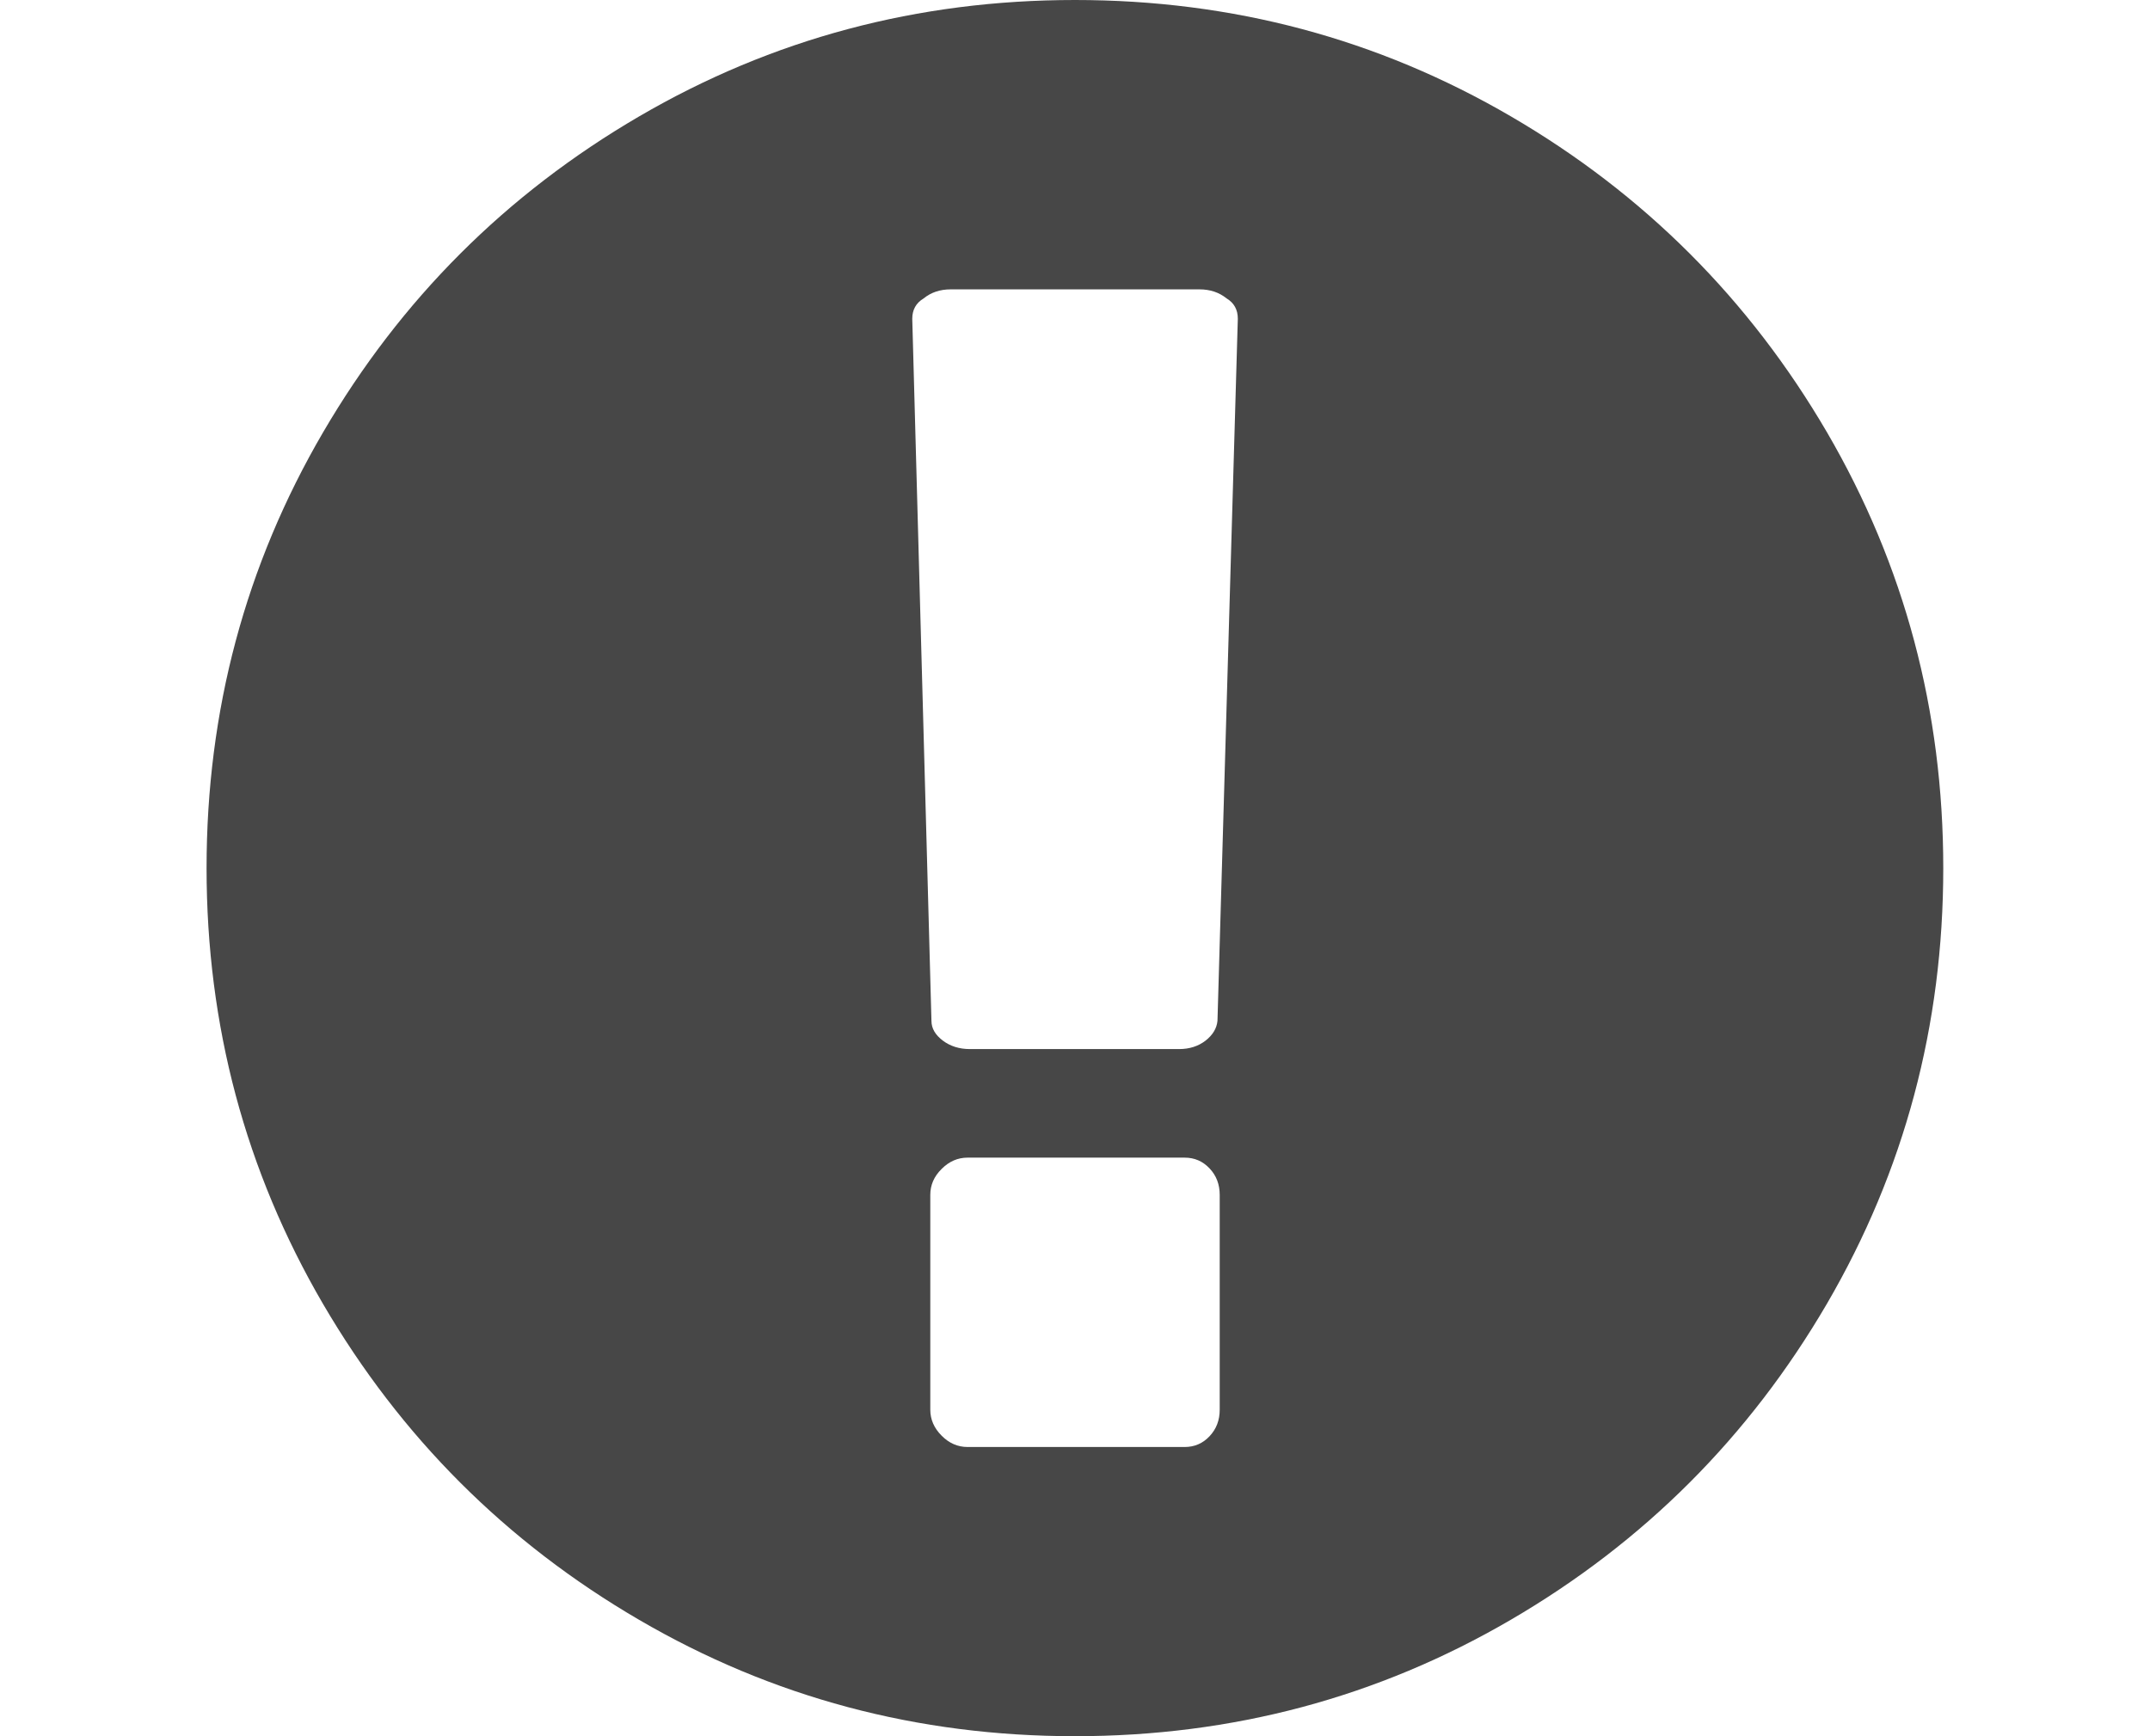 <?xml version="1.0" encoding="utf-8"?>
<!-- Generator: Adobe Illustrator 16.0.0, SVG Export Plug-In . SVG Version: 6.00 Build 0)  -->
<!DOCTYPE svg PUBLIC "-//W3C//DTD SVG 1.1//EN" "http://www.w3.org/Graphics/SVG/1.1/DTD/svg11.dtd">
<svg version="1.1" xmlns="http://www.w3.org/2000/svg" xmlns:xlink="http://www.w3.org/1999/xlink" x="0px" y="0px" width="26px"
	 height="21.002px" viewBox="0 0 26 21.002" style="enable-background:new 0 0 26 21.002;" xml:space="preserve">
<g id="Group_1_1_">
	<g id="wyloguj">
	</g>
	<g id="witaj_mafjaboy69">
	</g>
	<g id="_x30________4">
	</g>
	<g id="Rectangle_1_2_" style="enable-background:new    ;">
	</g>
	<g id="Rectangle_1_copy_2_" style="enable-background:new    ;">
	</g>
	<g id="DODAJ_PLIK_______x2B_">
	</g>
	<g id="SEARCH">
	</g>
	<g id="Rectangle_12_xA0_Obraz_1_">
	</g>
</g>
<g id="czarny_xA0_Obraz_1_">
</g>
<g id="cog-wheel-silhouette_xA0_Obraz_1_">
</g>
<g id="piggy-bank_xA0_Obraz_1_">
</g>
<g id="Shape_1_1_" style="display:none;enable-background:new    ;">
	<g id="Shape_1" style="display:inline;">
		<g>
			<path style="fill-rule:evenodd;clip-rule:evenodd;fill:#474747;" d="M17.035,10.501L26,18.658V2.344L17.035,10.501z M13,14.173
				l-2.56-2.329l-8.965,8.157h23.048l-8.964-8.157L13,14.173z M24.523,1.001H1.476L13,11.487L24.523,1.001z M0,2.344v16.314
				l8.965-8.157L0,2.344z"/>
		</g>
	</g>
</g>
<g id="Forma_1_2_" style="enable-background:new    ;">
	<g id="Forma_1_1_">
		<g>
			<path style="fill:#474747;" d="M22.094,5.229c-0.939-1.608-2.213-2.883-3.822-3.821C16.662,0.469,14.905,0,13,0
				S9.338,0.469,7.729,1.408C6.12,2.347,4.846,3.621,3.907,5.229c-0.939,1.609-1.409,3.366-1.409,5.271s0.47,3.662,1.408,5.271
				c0.939,1.608,2.213,2.883,3.822,3.821c1.609,0.939,3.366,1.408,5.271,1.408s3.662-0.469,5.271-1.408
				c1.609-0.938,2.883-2.213,3.822-3.821c0.938-1.609,1.408-3.366,1.408-5.271S23.032,6.839,22.094,5.229z M14.75,17.051
				c0,0.128-0.041,0.234-0.123,0.321s-0.182,0.13-0.301,0.13h-2.625c-0.119,0-0.224-0.046-0.314-0.137
				c-0.091-0.091-0.137-0.196-0.137-0.314v-2.598c0-0.119,0.045-0.224,0.137-0.314c0.091-0.092,0.196-0.137,0.314-0.137h2.625
				c0.119,0,0.219,0.043,0.301,0.13c0.082,0.086,0.123,0.193,0.123,0.321V17.051z M14.723,12.347
				c-0.009,0.092-0.057,0.171-0.143,0.239c-0.088,0.068-0.194,0.103-0.322,0.103h-2.529c-0.127,0-0.237-0.034-0.328-0.103
				s-0.137-0.147-0.137-0.239l-0.232-8.491c0-0.109,0.045-0.191,0.137-0.246C11.259,3.536,11.369,3.5,11.496,3.5h3.009
				c0.128,0,0.237,0.036,0.328,0.109c0.091,0.055,0.136,0.137,0.136,0.246L14.723,12.347z"/>
		</g>
	</g>
</g>
<g id="king-crown_xA0_Obraz_1_">
</g>
<g id="_x3C_Grupo_x3E__xA0_Obraz_1_">
</g>
<g id="Inteligentny_obiekt_wektorowy_xA0_Obraz_1_">
</g>
</svg>
